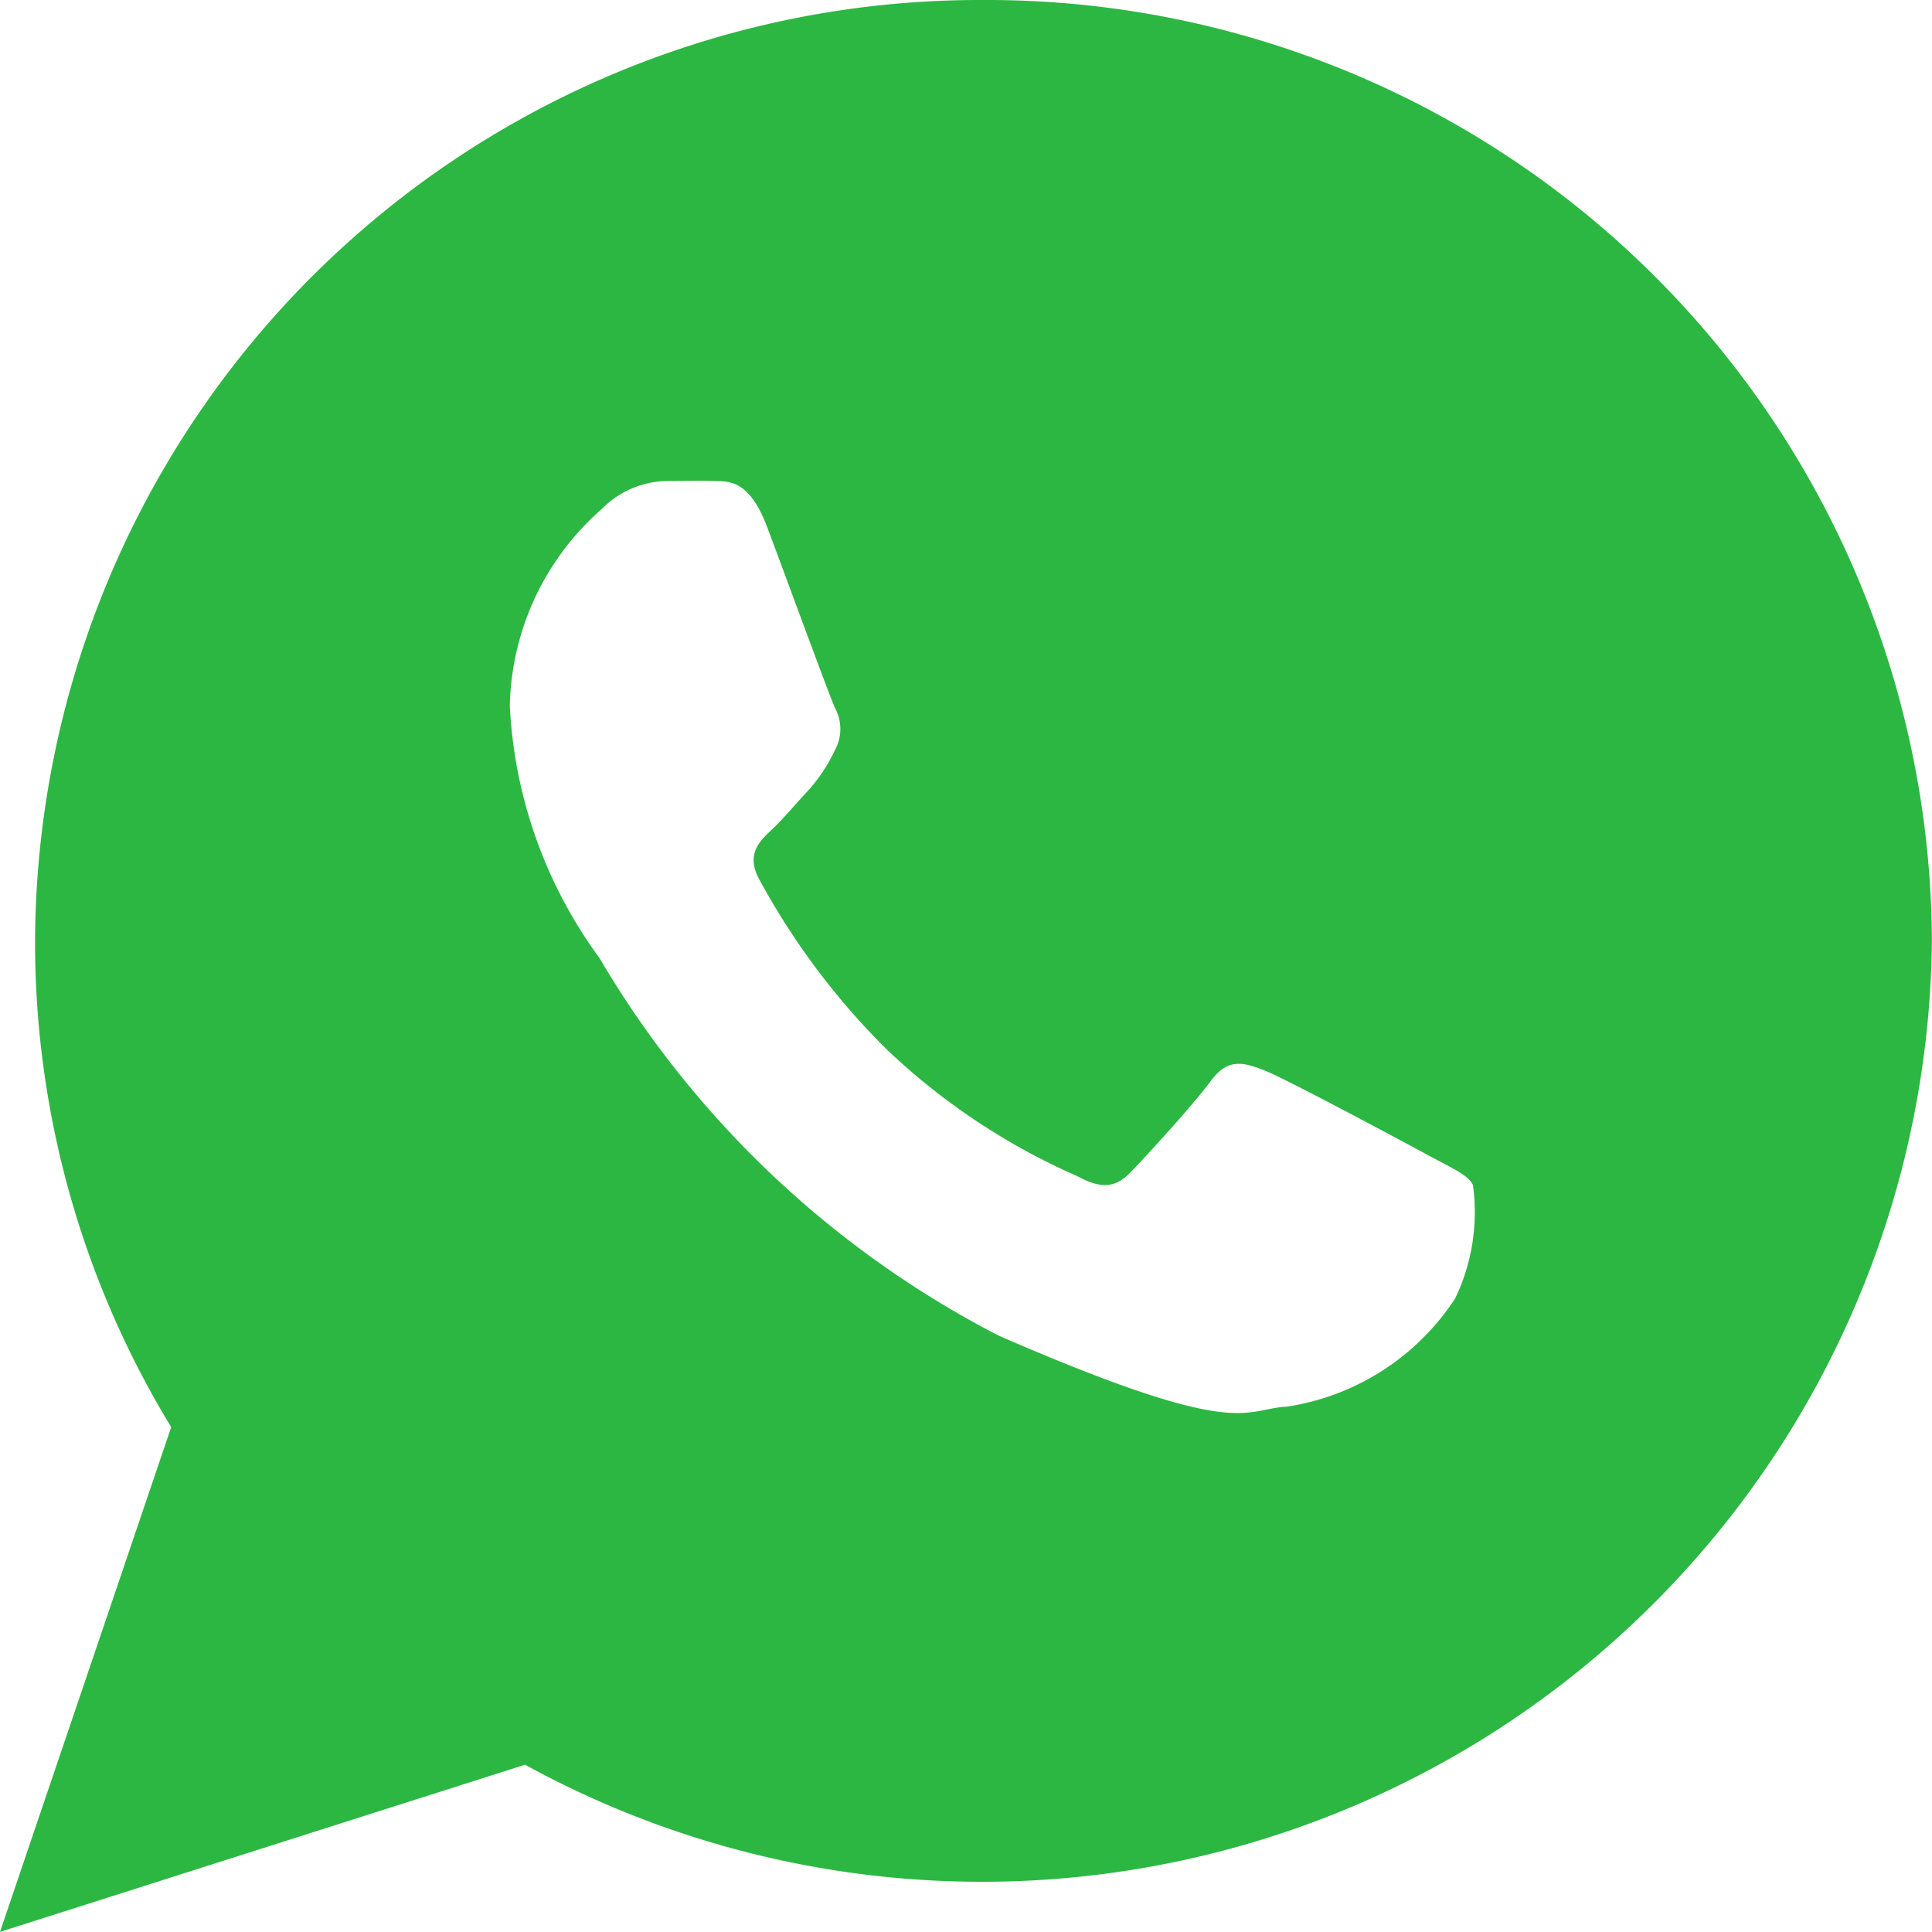 <svg xmlns="http://www.w3.org/2000/svg" width="17.243" height="17.242" viewBox="0 0 17.243 17.242">
  <path id="whatsup" d="M11.028,2.25a8.432,8.432,0,0,0-8.465,8.4,8.312,8.312,0,0,0,1.215,4.337L2.25,19.492,6.936,18a8.479,8.479,0,0,0,12.556-7.354A8.432,8.432,0,0,0,11.028,2.25Zm4.209,11.589a2.186,2.186,0,0,1-1.5.965c-.4.021-.408.308-2.573-.633A8.832,8.832,0,0,1,7.6,10.8a4.151,4.151,0,0,1-.8-2.25,2.4,2.4,0,0,1,.824-1.76.829.829,0,0,1,.586-.247c.17,0,.281-.005.407,0s.315-.026.479.409.556,1.507.606,1.616a.392.392,0,0,1,0,.376,1.47,1.47,0,0,1-.229.35c-.113.121-.238.271-.338.364s-.23.214-.112.434a6.477,6.477,0,0,0,1.146,1.529,5.906,5.906,0,0,0,1.7,1.128c.212.116.339.1.471-.036s.563-.606.716-.815.295-.168.49-.09,1.238.637,1.45.752.354.174.4.266A1.778,1.778,0,0,1,15.237,13.839Z" transform="translate(-2.25 -2.25)" fill="#2cb742"/>
</svg>
